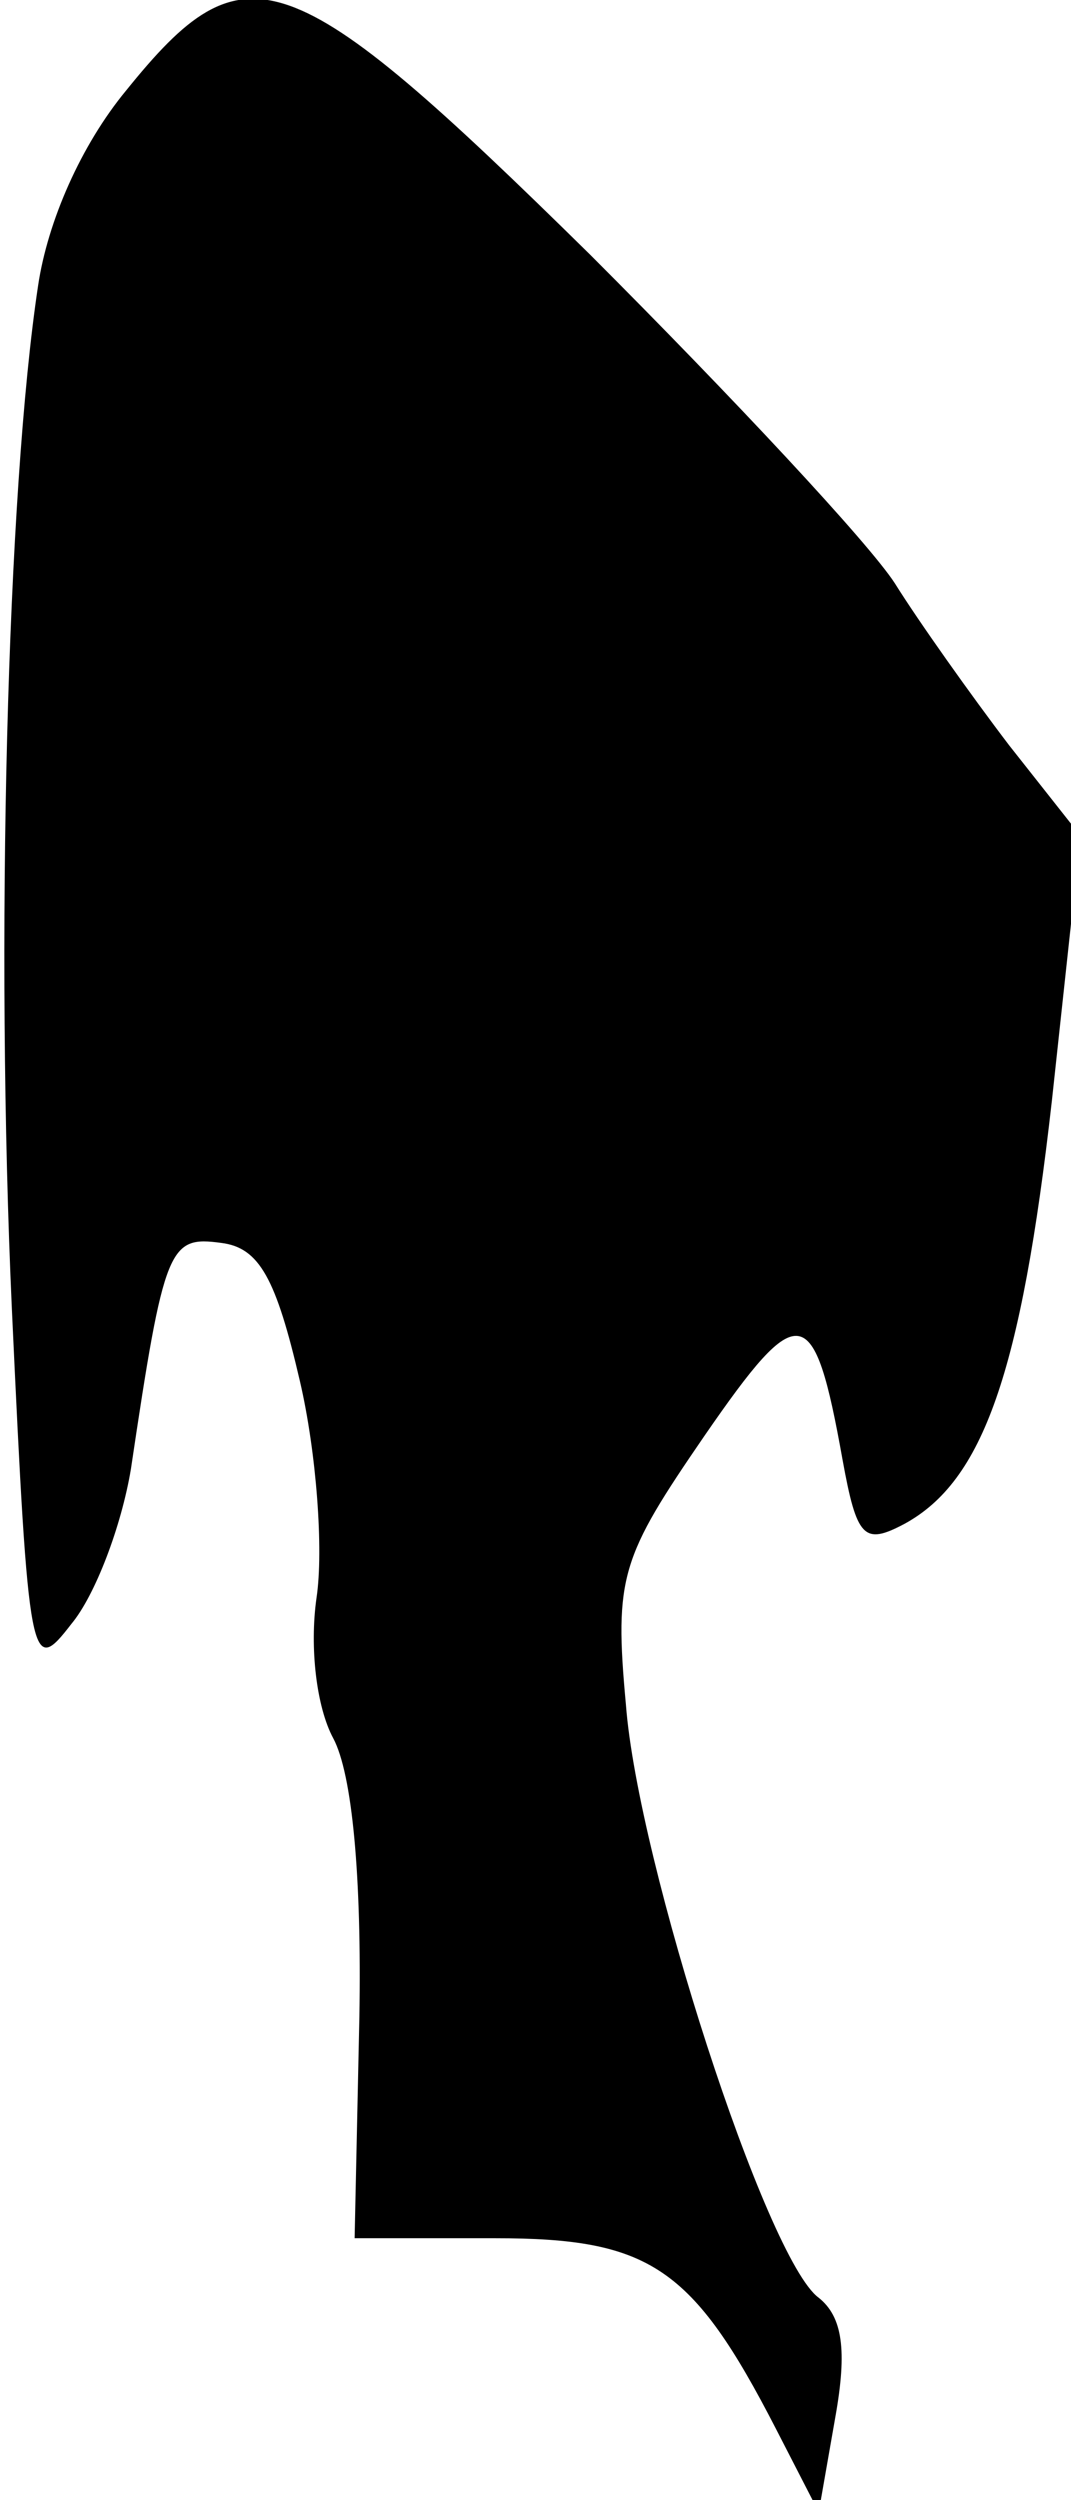 <?xml version="1.0" standalone="no"?>
<!DOCTYPE svg PUBLIC "-//W3C//DTD SVG 20010904//EN"
 "http://www.w3.org/TR/2001/REC-SVG-20010904/DTD/svg10.dtd">
<svg version="1.0" xmlns="http://www.w3.org/2000/svg"
 width="45pt" height="105pt" viewBox="0 0 45 105"
 preserveAspectRatio="xMidYMid meet">
<g transform="translate(0,105) scale(0.1,-0.1)"
fill="#000000" stroke="none">
<path fill="#000000" stroke="none" d="M53 1012 c-19 -23 -33 -55 -37 -82 -13
-86 -18 -276 -11 -430 7 -151 8 -154 25 -132 10 12 21 41 25 65 14 94 16 98
38 95 16 -2 23 -15 33 -58 7 -30 10 -71 7 -91 -3 -21 0 -46 7 -59 8 -15 12
-58 11 -117 l-2 -93 59 0 c65 0 83 -12 118 -80 l18 -35 7 40 c5 28 3 42 -7 50
-22 16 -76 183 -81 249 -5 54 -2 62 33 113 40 58 46 57 58 -10 6 -33 9 -36 26
-27 33 18 49 63 62 178 l12 111 -30 38 c-16 21 -38 52 -48 68 -11 17 -68 78
-128 138 -127 125 -145 131 -195 69z"/>
</g>
</svg>
